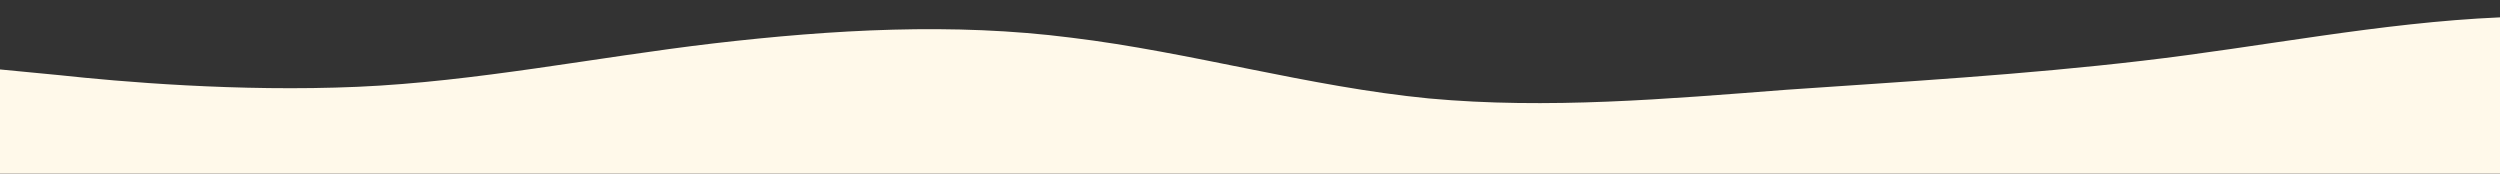 <?xml version="1.0" standalone="no"?>
<svg xmlns:xlink="http://www.w3.org/1999/xlink" id="wave" style="transform:rotate(180deg); transition: 0.3s" viewBox="0 0 1440 100" version="1.1" xmlns="http://www.w3.org/2000/svg"><rect x="0" y="0" width="1440" height="100" fill="#333333" stroke="none"/><defs><linearGradient id="sw-gradient-0" x1="0" x2="0" y1="1" y2="0"><stop stop-color="rgba(255, 249, 234, 1)" offset="0%"/><stop stop-color="rgba(255, 249, 234, 1)" offset="100%"/></linearGradient></defs><path style="transform:translate(0, 0px); opacity:1" fill="url(#sw-gradient-0)" d="M0,40L34.3,43.3C68.6,47,137,53,206,50C274.3,47,343,33,411,25C480,17,549,13,617,21.7C685.7,30,754,50,823,56.7C891.4,63,960,57,1029,51.7C1097.1,47,1166,43,1234,35C1302.9,27,1371,13,1440,10C1508.6,7,1577,13,1646,21.7C1714.3,30,1783,40,1851,36.7C1920,33,1989,17,2057,13.3C2125.7,10,2194,20,2263,30C2331.4,40,2400,50,2469,48.3C2537.1,47,2606,33,2674,35C2742.9,37,2811,53,2880,61.7C2948.6,70,3017,70,3086,61.7C3154.3,53,3223,37,3291,26.7C3360,17,3429,13,3497,18.3C3565.7,23,3634,37,3703,41.7C3771.4,47,3840,43,3909,46.7C3977.1,50,4046,60,4114,68.3C4182.9,77,4251,83,4320,78.3C4388.6,73,4457,57,4526,43.3C4594.3,30,4663,20,4731,23.3C4800,27,4869,43,4903,51.7L4937.1,60L4937.1,100L4902.9,100C4868.6,100,4800,100,4731,100C4662.9,100,4594,100,4526,100C4457.1,100,4389,100,4320,100C4251.4,100,4183,100,4114,100C4045.7,100,3977,100,3909,100C3840,100,3771,100,3703,100C3634.3,100,3566,100,3497,100C3428.6,100,3360,100,3291,100C3222.9,100,3154,100,3086,100C3017.1,100,2949,100,2880,100C2811.4,100,2743,100,2674,100C2605.7,100,2537,100,2469,100C2400,100,2331,100,2263,100C2194.3,100,2126,100,2057,100C1988.6,100,1920,100,1851,100C1782.9,100,1714,100,1646,100C1577.1,100,1509,100,1440,100C1371.4,100,1303,100,1234,100C1165.7,100,1097,100,1029,100C960,100,891,100,823,100C754.3,100,686,100,617,100C548.6,100,480,100,411,100C342.9,100,274,100,206,100C137.1,100,69,100,34,100L0,100Z"/></svg>
